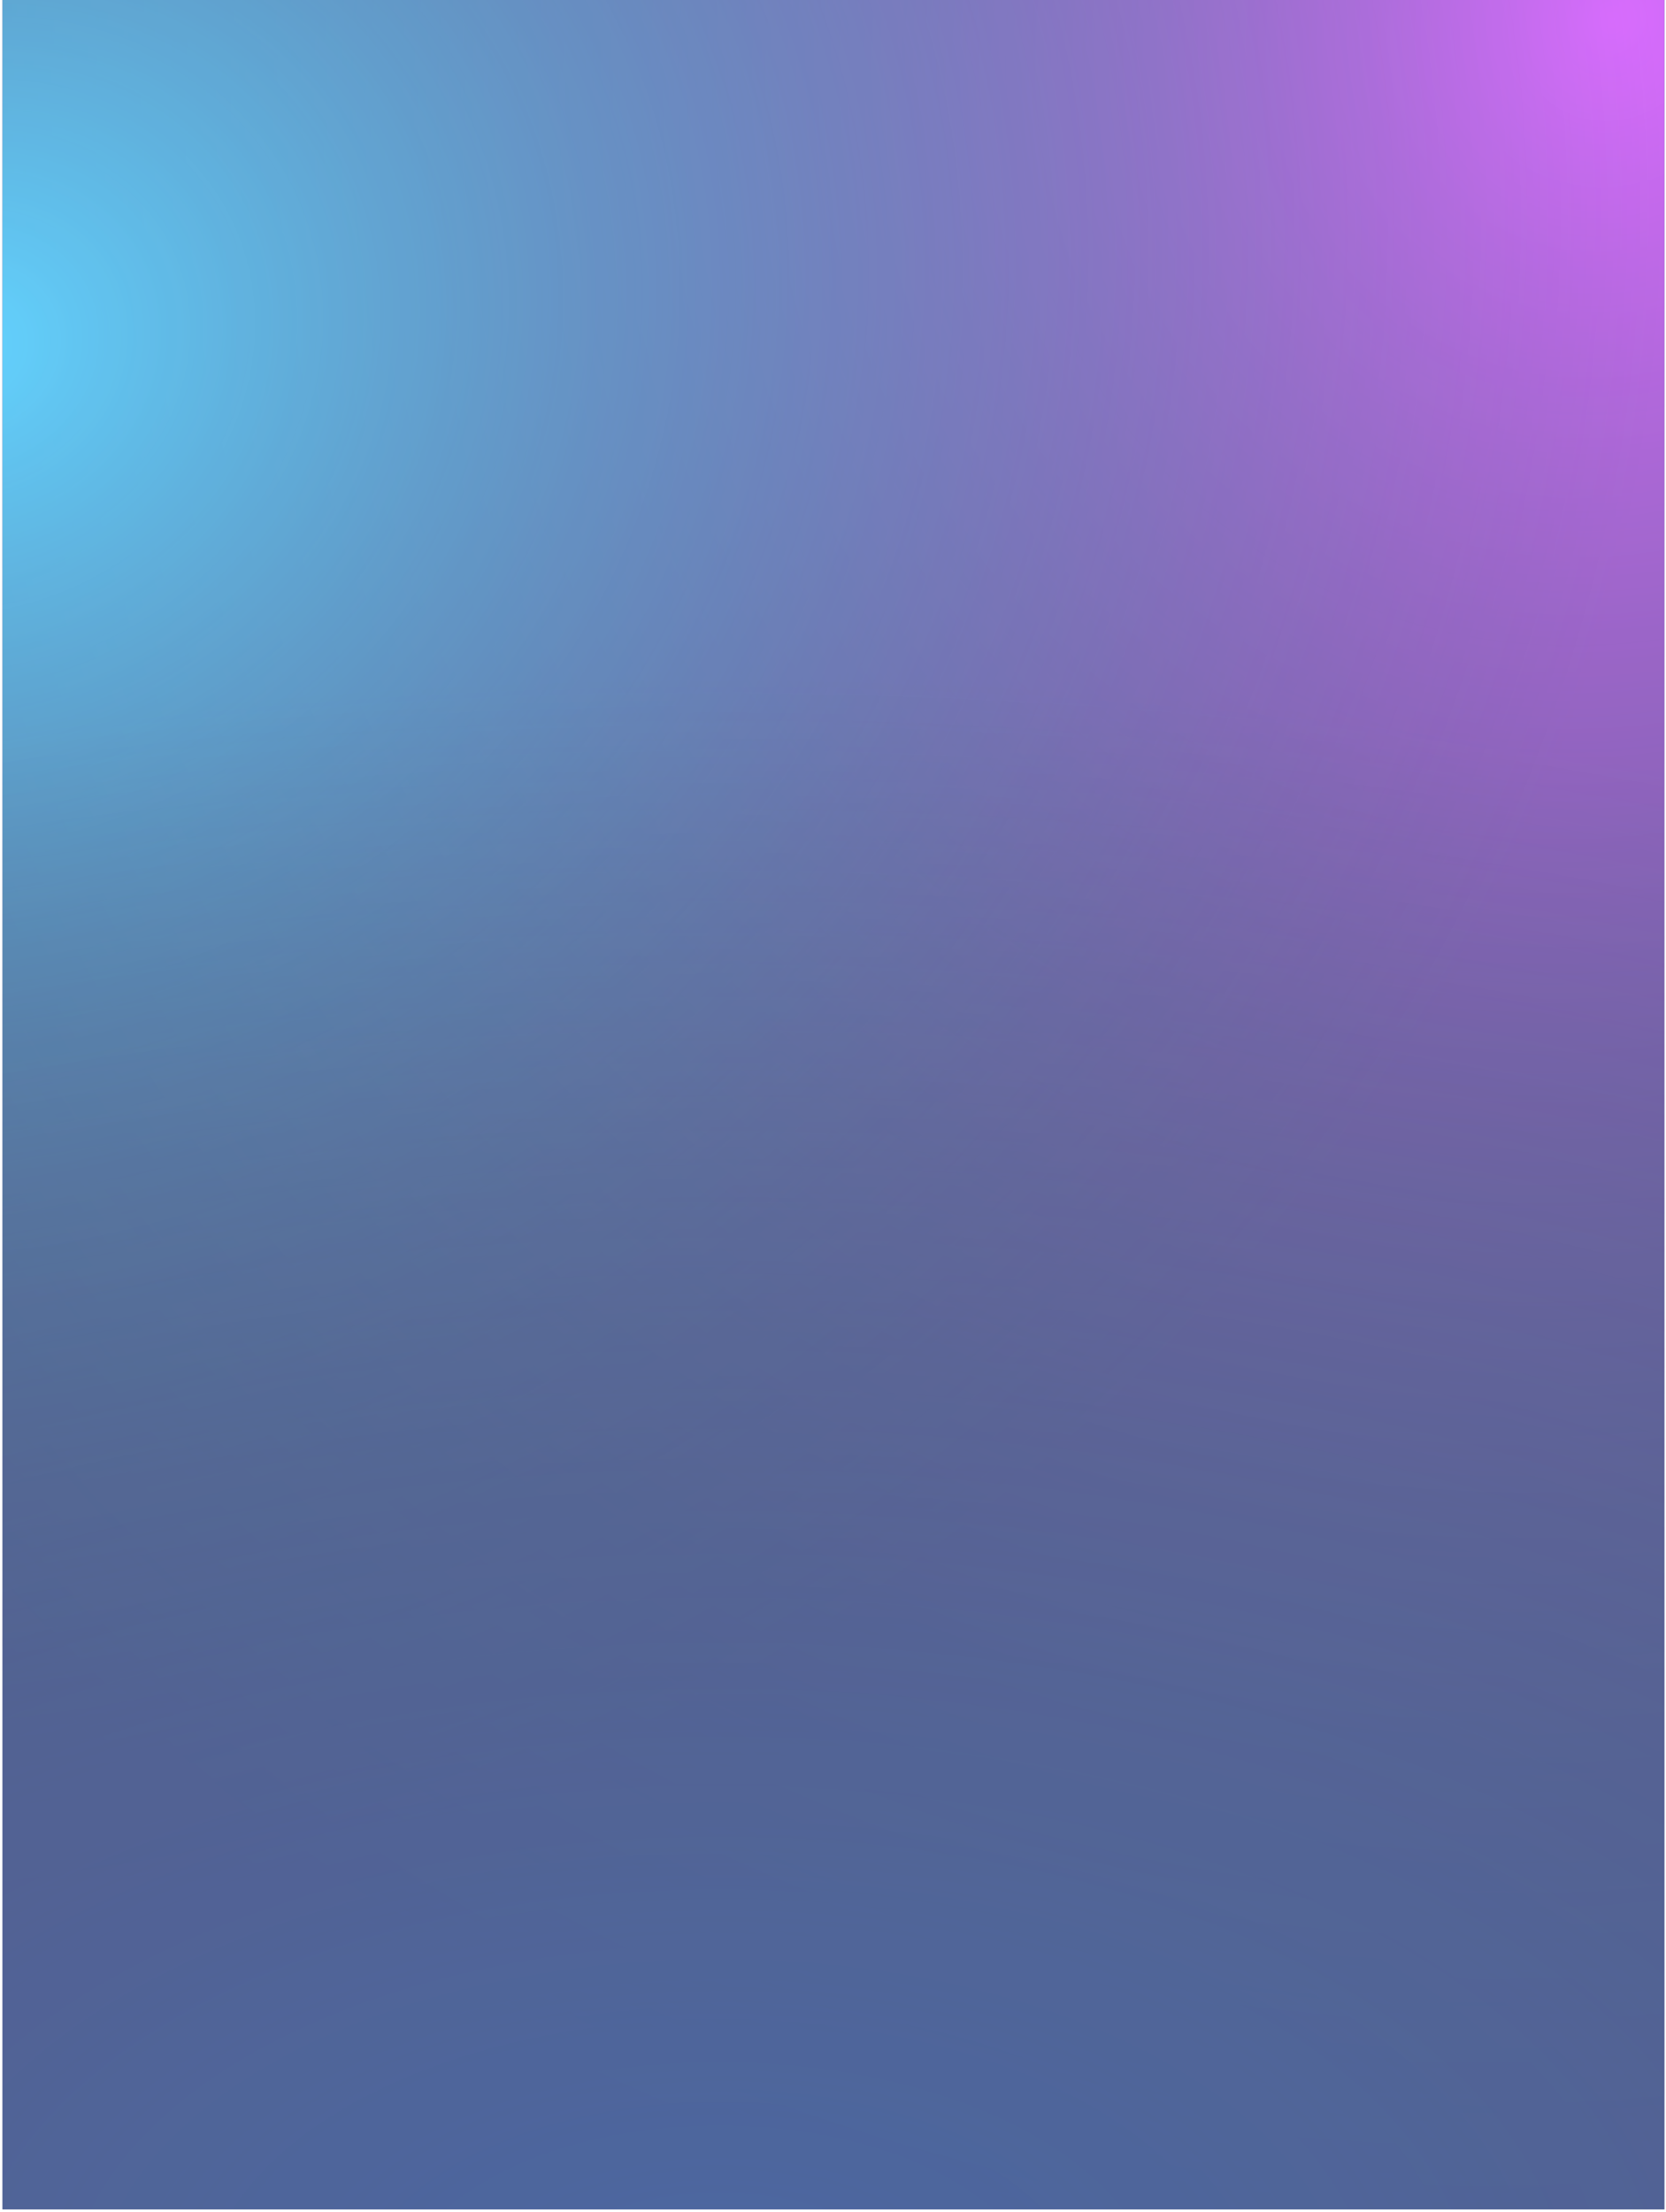<svg width="296" height="393" viewBox="0 0 296 393" fill="none" xmlns="http://www.w3.org/2000/svg">
<g opacity="0.7">
<rect x="0.443" width="295.264" height="392.507" fill="#140359"/>
<rect x="0.443" width="295.264" height="392.507" fill="url(#paint0_radial_2_1844)"/>
<rect x="0.443" width="295.264" height="392.507" fill="url(#paint1_radial_2_1844)"/>
<rect x="0.443" width="295.264" height="392.507" fill="url(#paint2_radial_2_1844)"/>
</g>
<defs>
<radialGradient id="paint0_radial_2_1844" cx="0" cy="0" r="1" gradientUnits="userSpaceOnUse" gradientTransform="translate(284.797) rotate(109.205) scale(415.638 391.336)">
<stop stop-color="#CA2DFF"/>
<stop offset="1" stop-color="#033959" stop-opacity="0"/>
</radialGradient>
<radialGradient id="paint1_radial_2_1844" cx="0" cy="0" r="1" gradientUnits="userSpaceOnUse" gradientTransform="translate(-6.023 66.646) rotate(64.691) scale(360.46 423.393)">
<stop stop-color="#20C0FF"/>
<stop offset="0.744" stop-color="#033959" stop-opacity="0"/>
</radialGradient>
<radialGradient id="paint2_radial_2_1844" cx="0" cy="0" r="1" gradientUnits="userSpaceOnUse" gradientTransform="translate(125.715 413.941) rotate(-89.534) scale(397.209 718.595)">
<stop stop-color="#00277A"/>
<stop offset="0.744" stop-color="#033959" stop-opacity="0"/>
</radialGradient>
</defs>
</svg>
